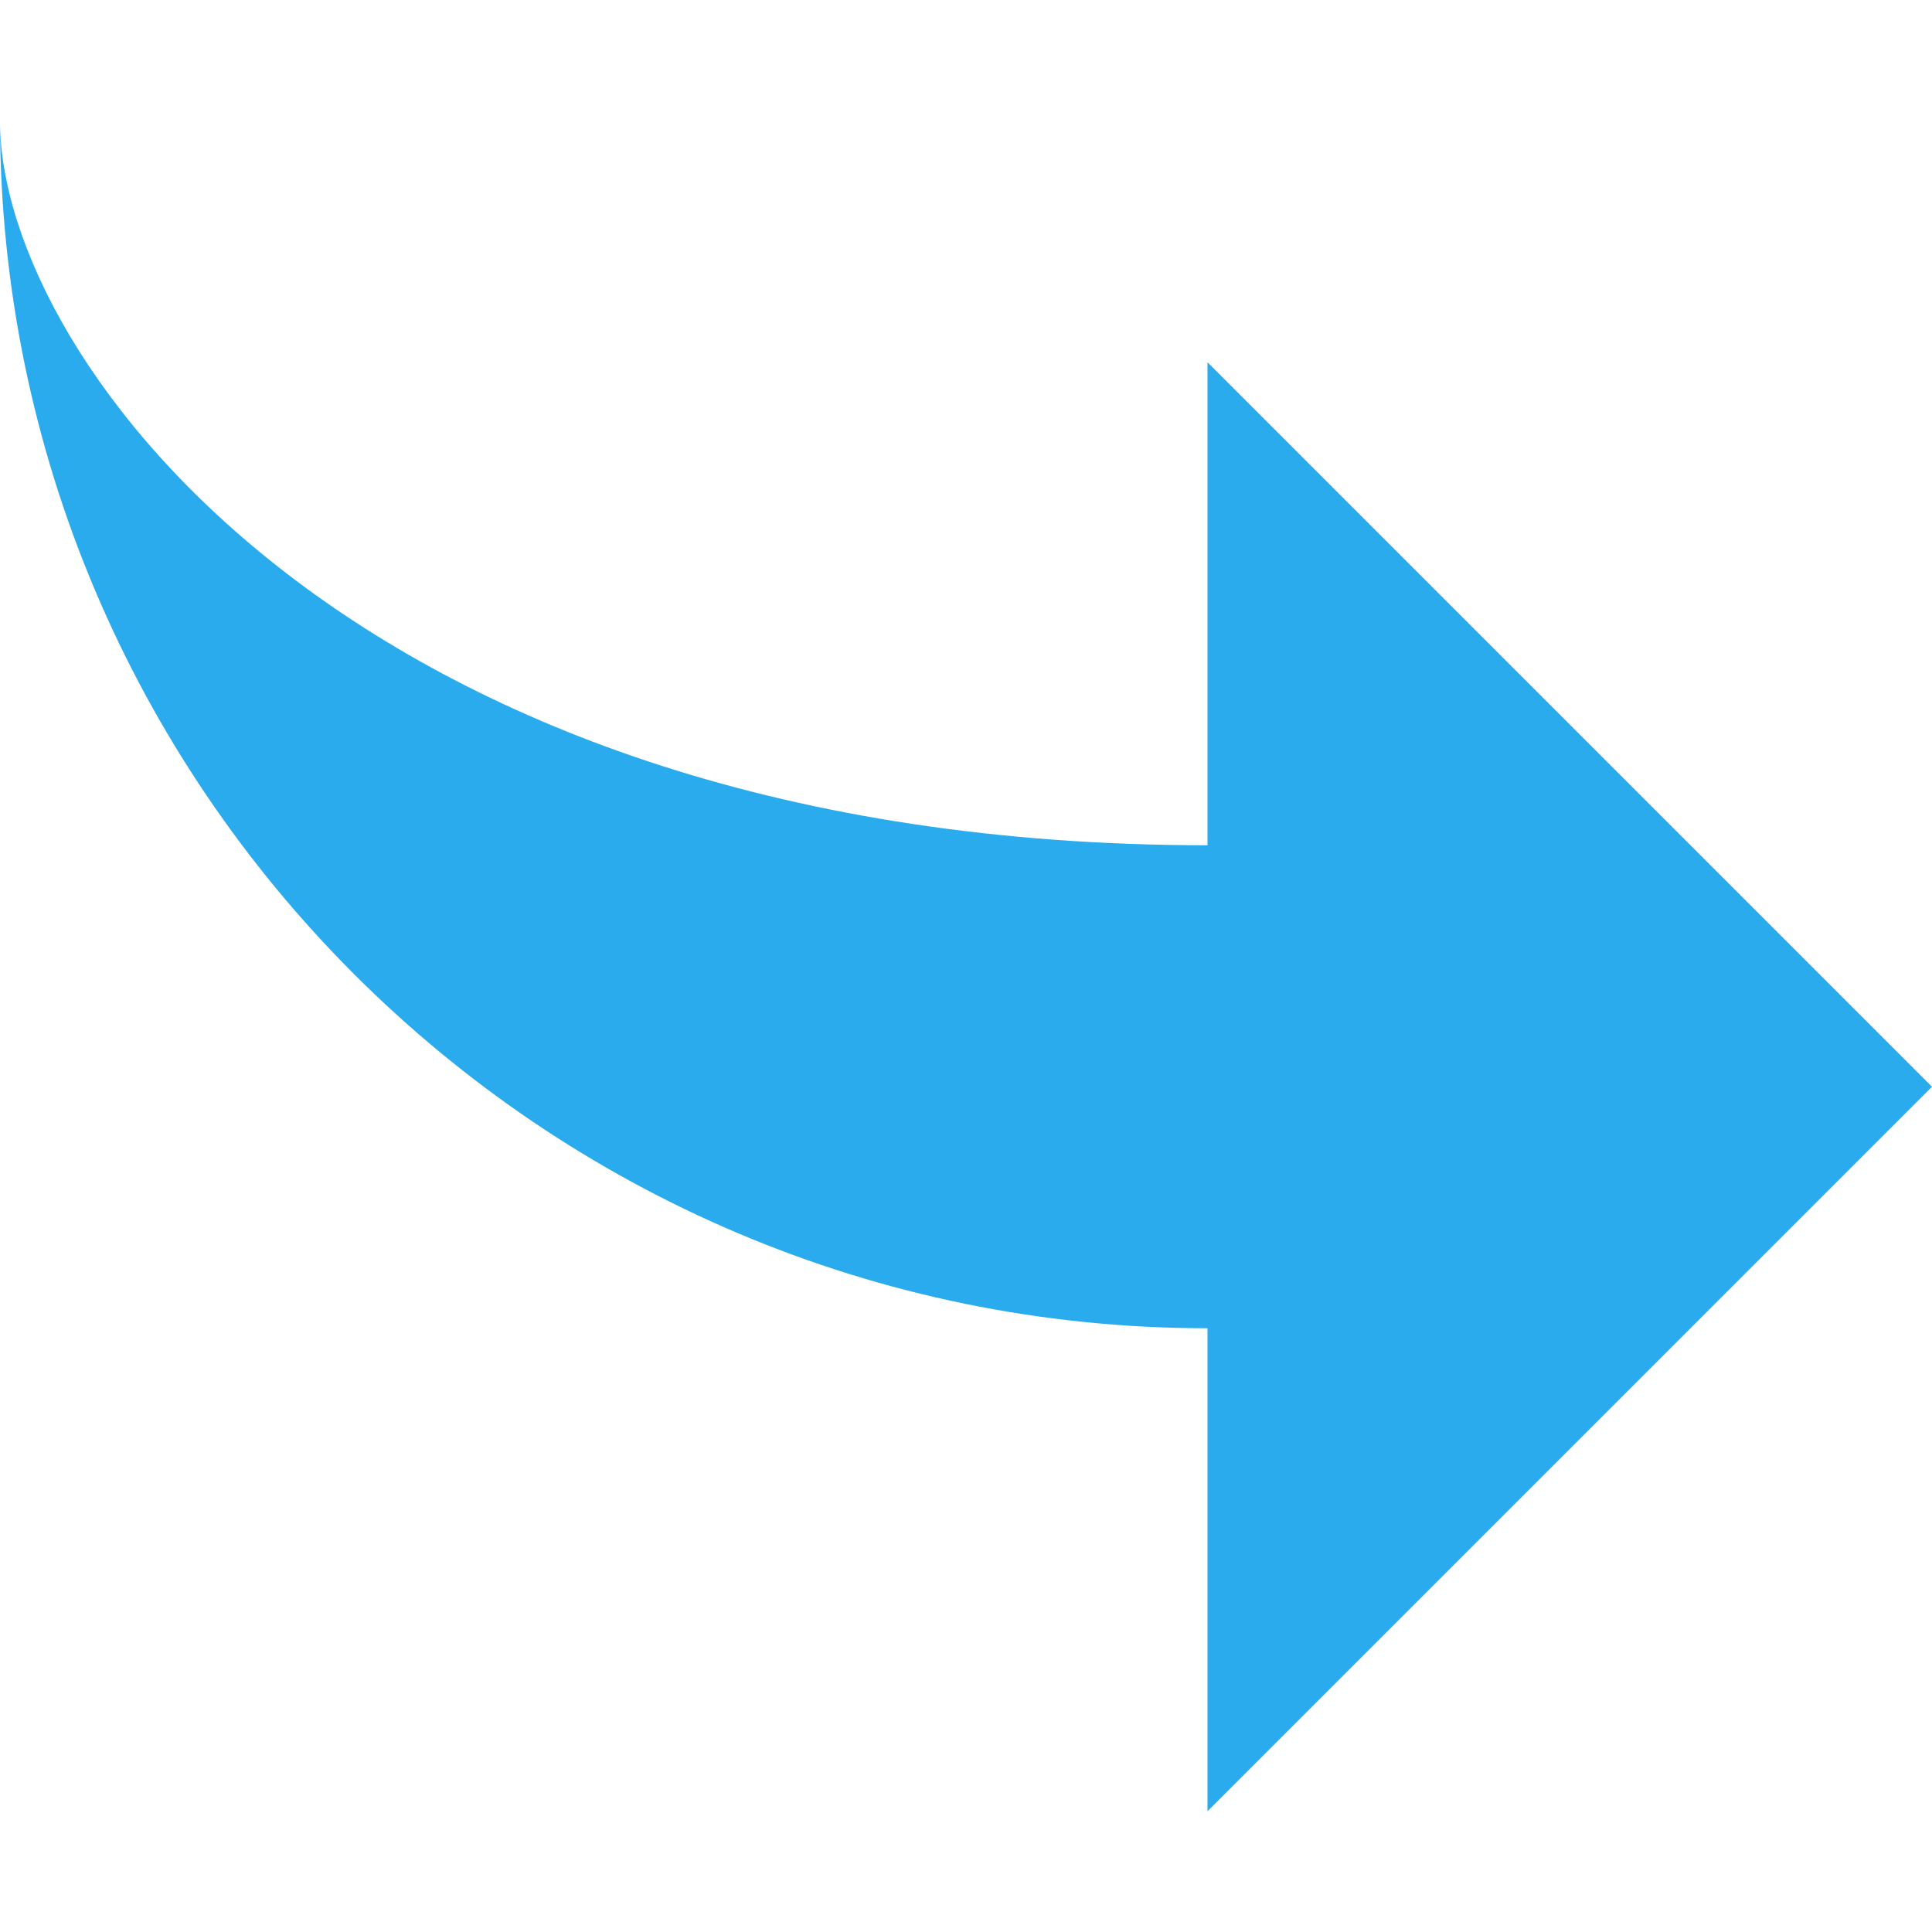 <svg class="icons" version="1.1" id="Capa_1" xmlns="http://www.w3.org/2000/svg" xmlns:xlink="http://www.w3.org/1999/xlink" x="0px"  y="0px"
	            width="100px" height="100px" viewBox="0 0 512 512" style="enable-background:new 0 0 512 512;" xml:space="preserve" fill="#2AABEE">
<g>
	<path d="M0,32c0,64,96,192,320,192V96l192,192L320,480V352C143.563,352,0,208.437,0,32z"/>
</g>
</svg>
